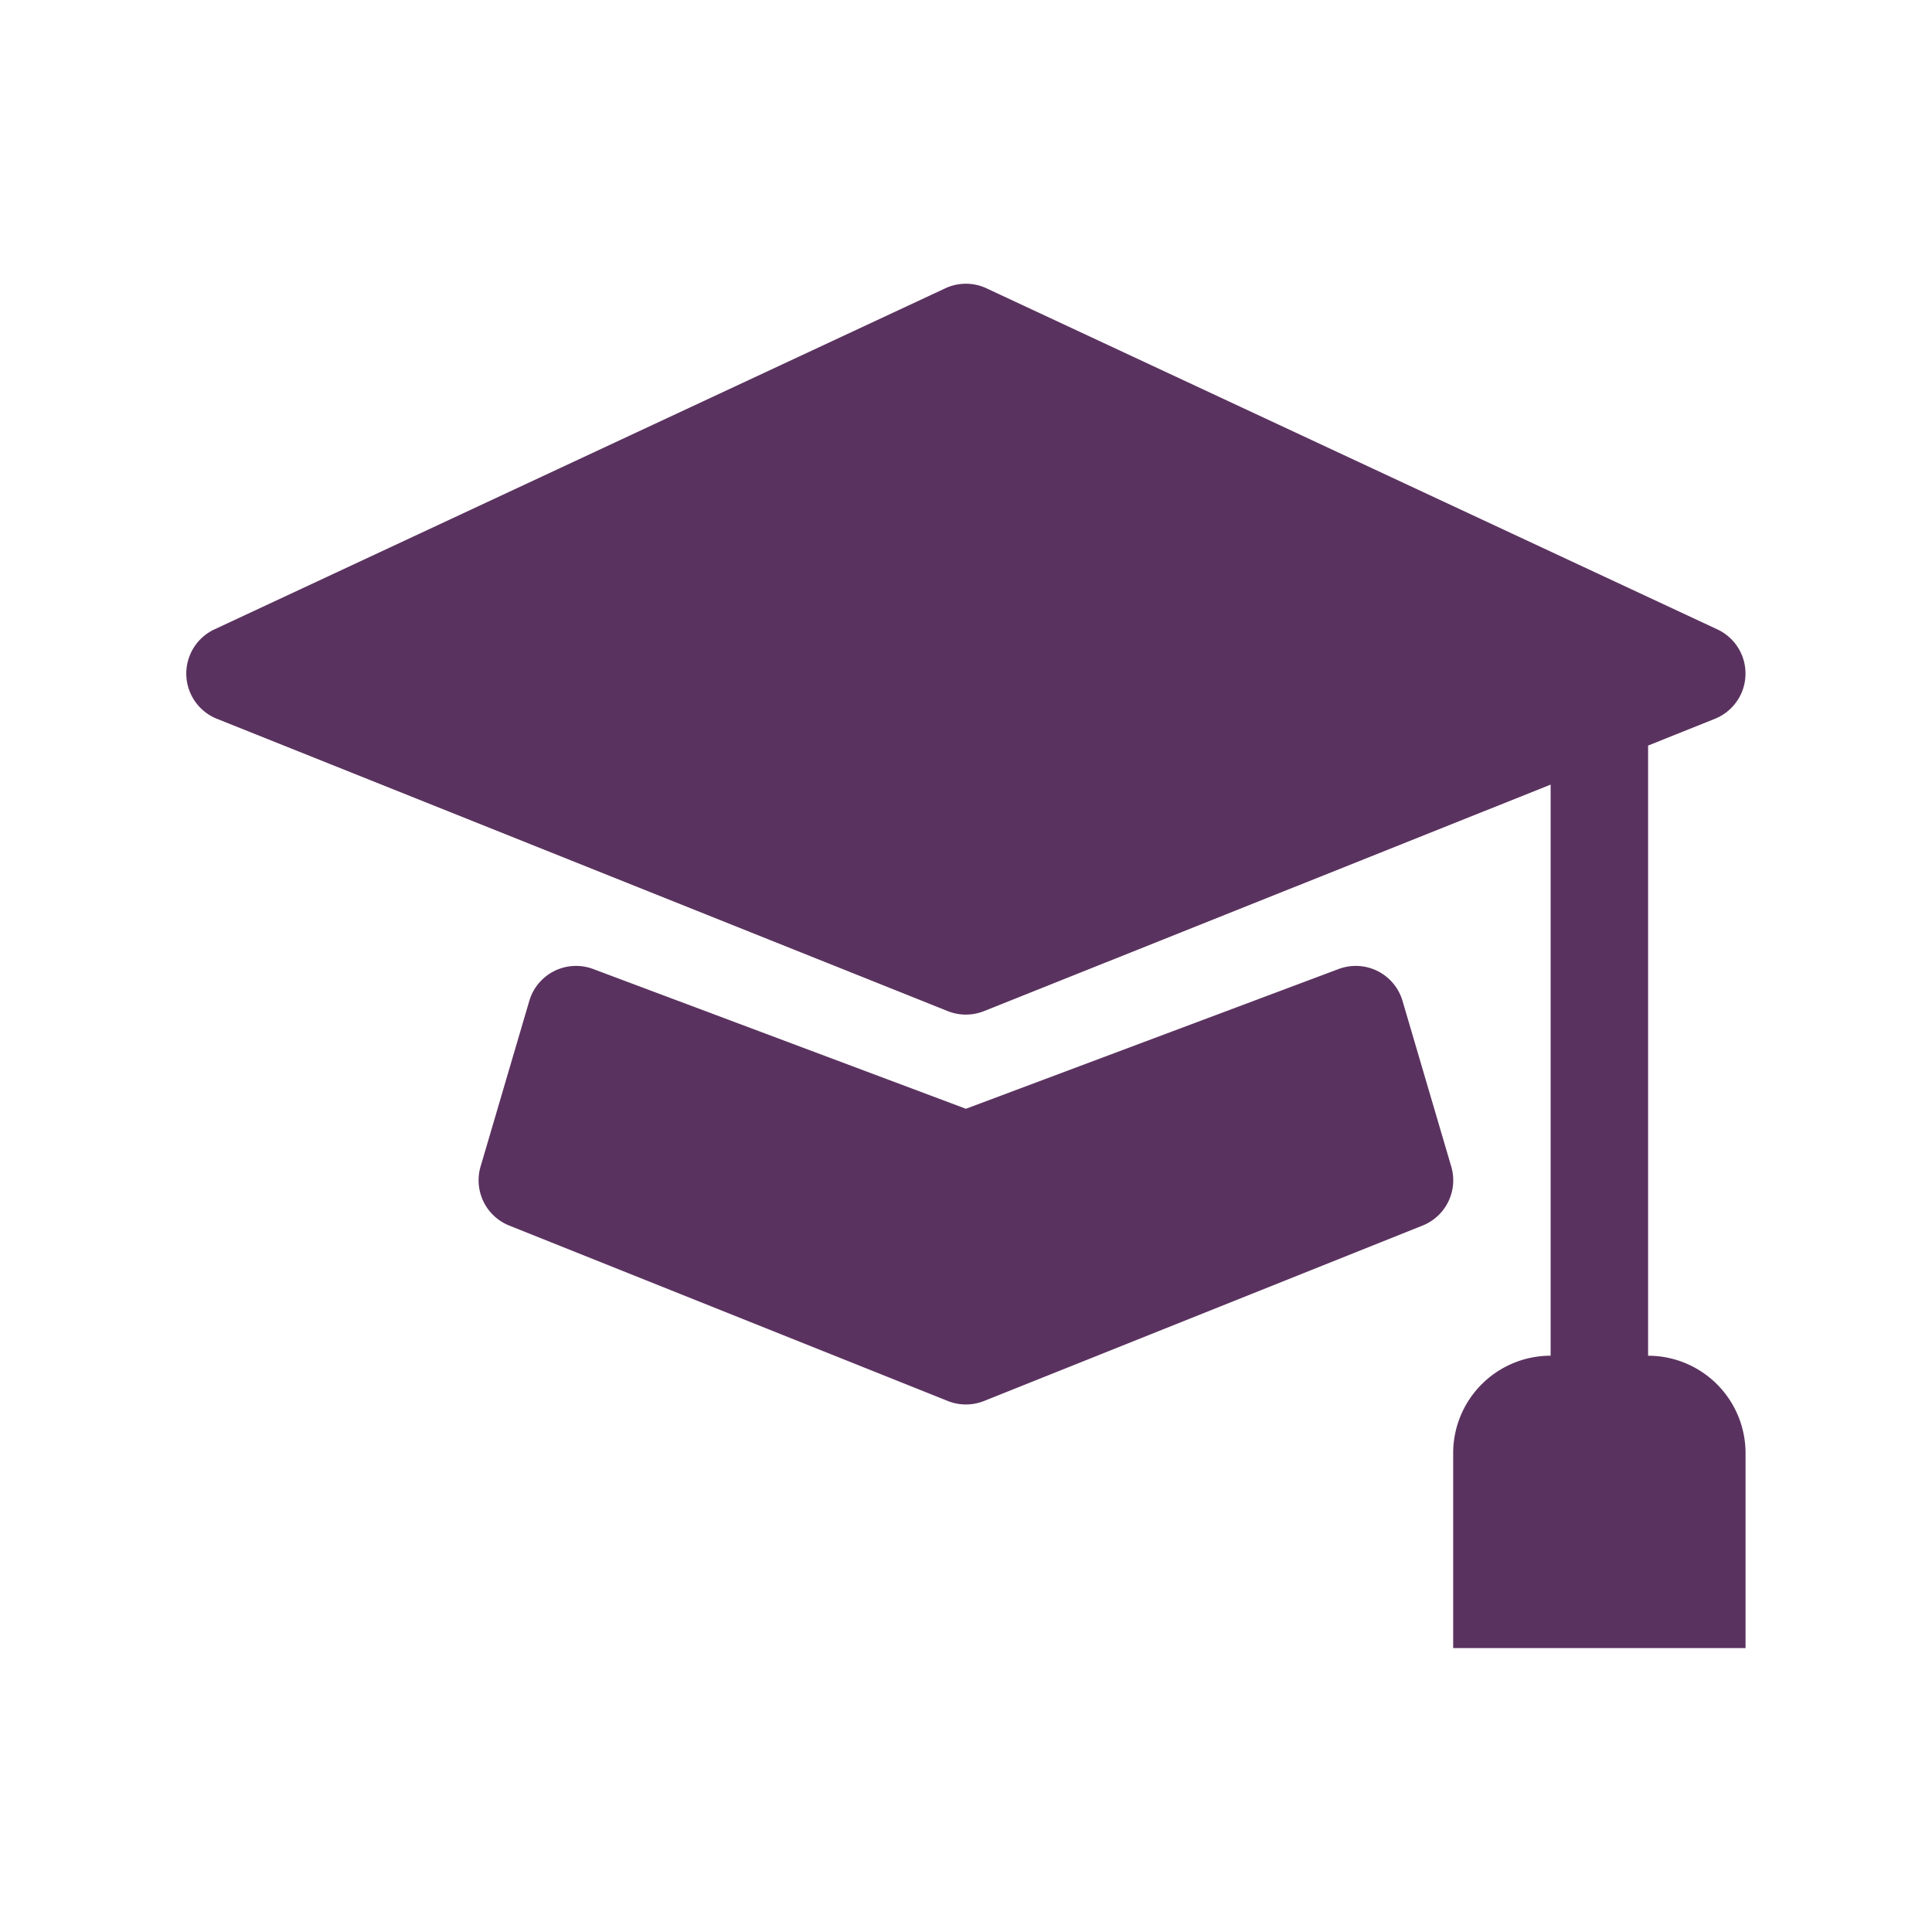<?xml version="1.0" encoding="UTF-8" standalone="no"?>
<svg
   width="48"
   height="48"
   fill="currentColor"
   class="bi bi-mortarboard-fill"
   viewBox="0 0 48 48"
   version="1.1"
   id="svg6"
   sodipodi:docname="Cursos2.svg"
   inkscape:version="1.1 (c68e22c387, 2021-05-23)"
   xmlns:inkscape="http://www.inkscape.org/namespaces/inkscape"
   xmlns:sodipodi="http://sodipodi.sourceforge.net/DTD/sodipodi-0.dtd"
   xmlns="http://www.w3.org/2000/svg"
   xmlns:svg="http://www.w3.org/2000/svg">
  <defs
     id="defs10" />
  <sodipodi:namedview
     id="namedview8"
     pagecolor="#ffffff"
     bordercolor="#666666"
     borderopacity="1.0"
     inkscape:pageshadow="2"
     inkscape:pageopacity="0.0"
     inkscape:pagecheckerboard="0"
     showgrid="false"
     inkscape:zoom="12.6875"
     inkscape:cx="4.3743842"
     inkscape:cy="19.665025"
     inkscape:window-width="2400"
     inkscape:window-height="1271"
     inkscape:window-x="1674"
     inkscape:window-y="-9"
     inkscape:window-maximized="1"
     inkscape:current-layer="svg6" />
  <g
     id="g829"
     transform="matrix(0.866,0,0,0.866,4.628,5.317)"
     style="fill:#5a325f;fill-opacity:1">
    <path
       d="m 22.956,2.131 a 1.398,1.398 0 0 0 -1.18,0 L 0.807,11.917 a 1.398,1.398 0 0 0 0.07,2.564 L 21.846,22.868 a 1.398,1.398 0 0 0 1.04,0 l 16.256,-6.498 v 16.384 a 2.796,2.796 0 0 0 -2.796,2.796 v 5.592 H 44.734 V 35.551 A 2.796,2.796 0 0 0 41.938,32.755 V 15.25 l 1.918,-0.769 a 1.398,1.398 0 0 0 0.07,-2.564 z"
       id="path2"
       style="fill:#5a325f;fill-opacity:1;stroke-width:2.796" />
    <path
       d="M 11.675,21.661 A 1.398,1.398 0 0 0 9.841,22.575 l -1.398,4.753 a 1.398,1.398 0 0 0 0.822,1.692 l 12.582,5.033 a 1.398,1.398 0 0 0 1.04,0 l 12.582,-5.033 a 1.398,1.398 0 0 0 0.822,-1.692 L 34.893,22.575 a 1.398,1.398 0 0 0 -1.834,-0.914 l -10.692,4.009 z"
       id="path4"
       style="fill:#5a325f;fill-opacity:1;stroke-width:2.796" />
  </g>
</svg>
